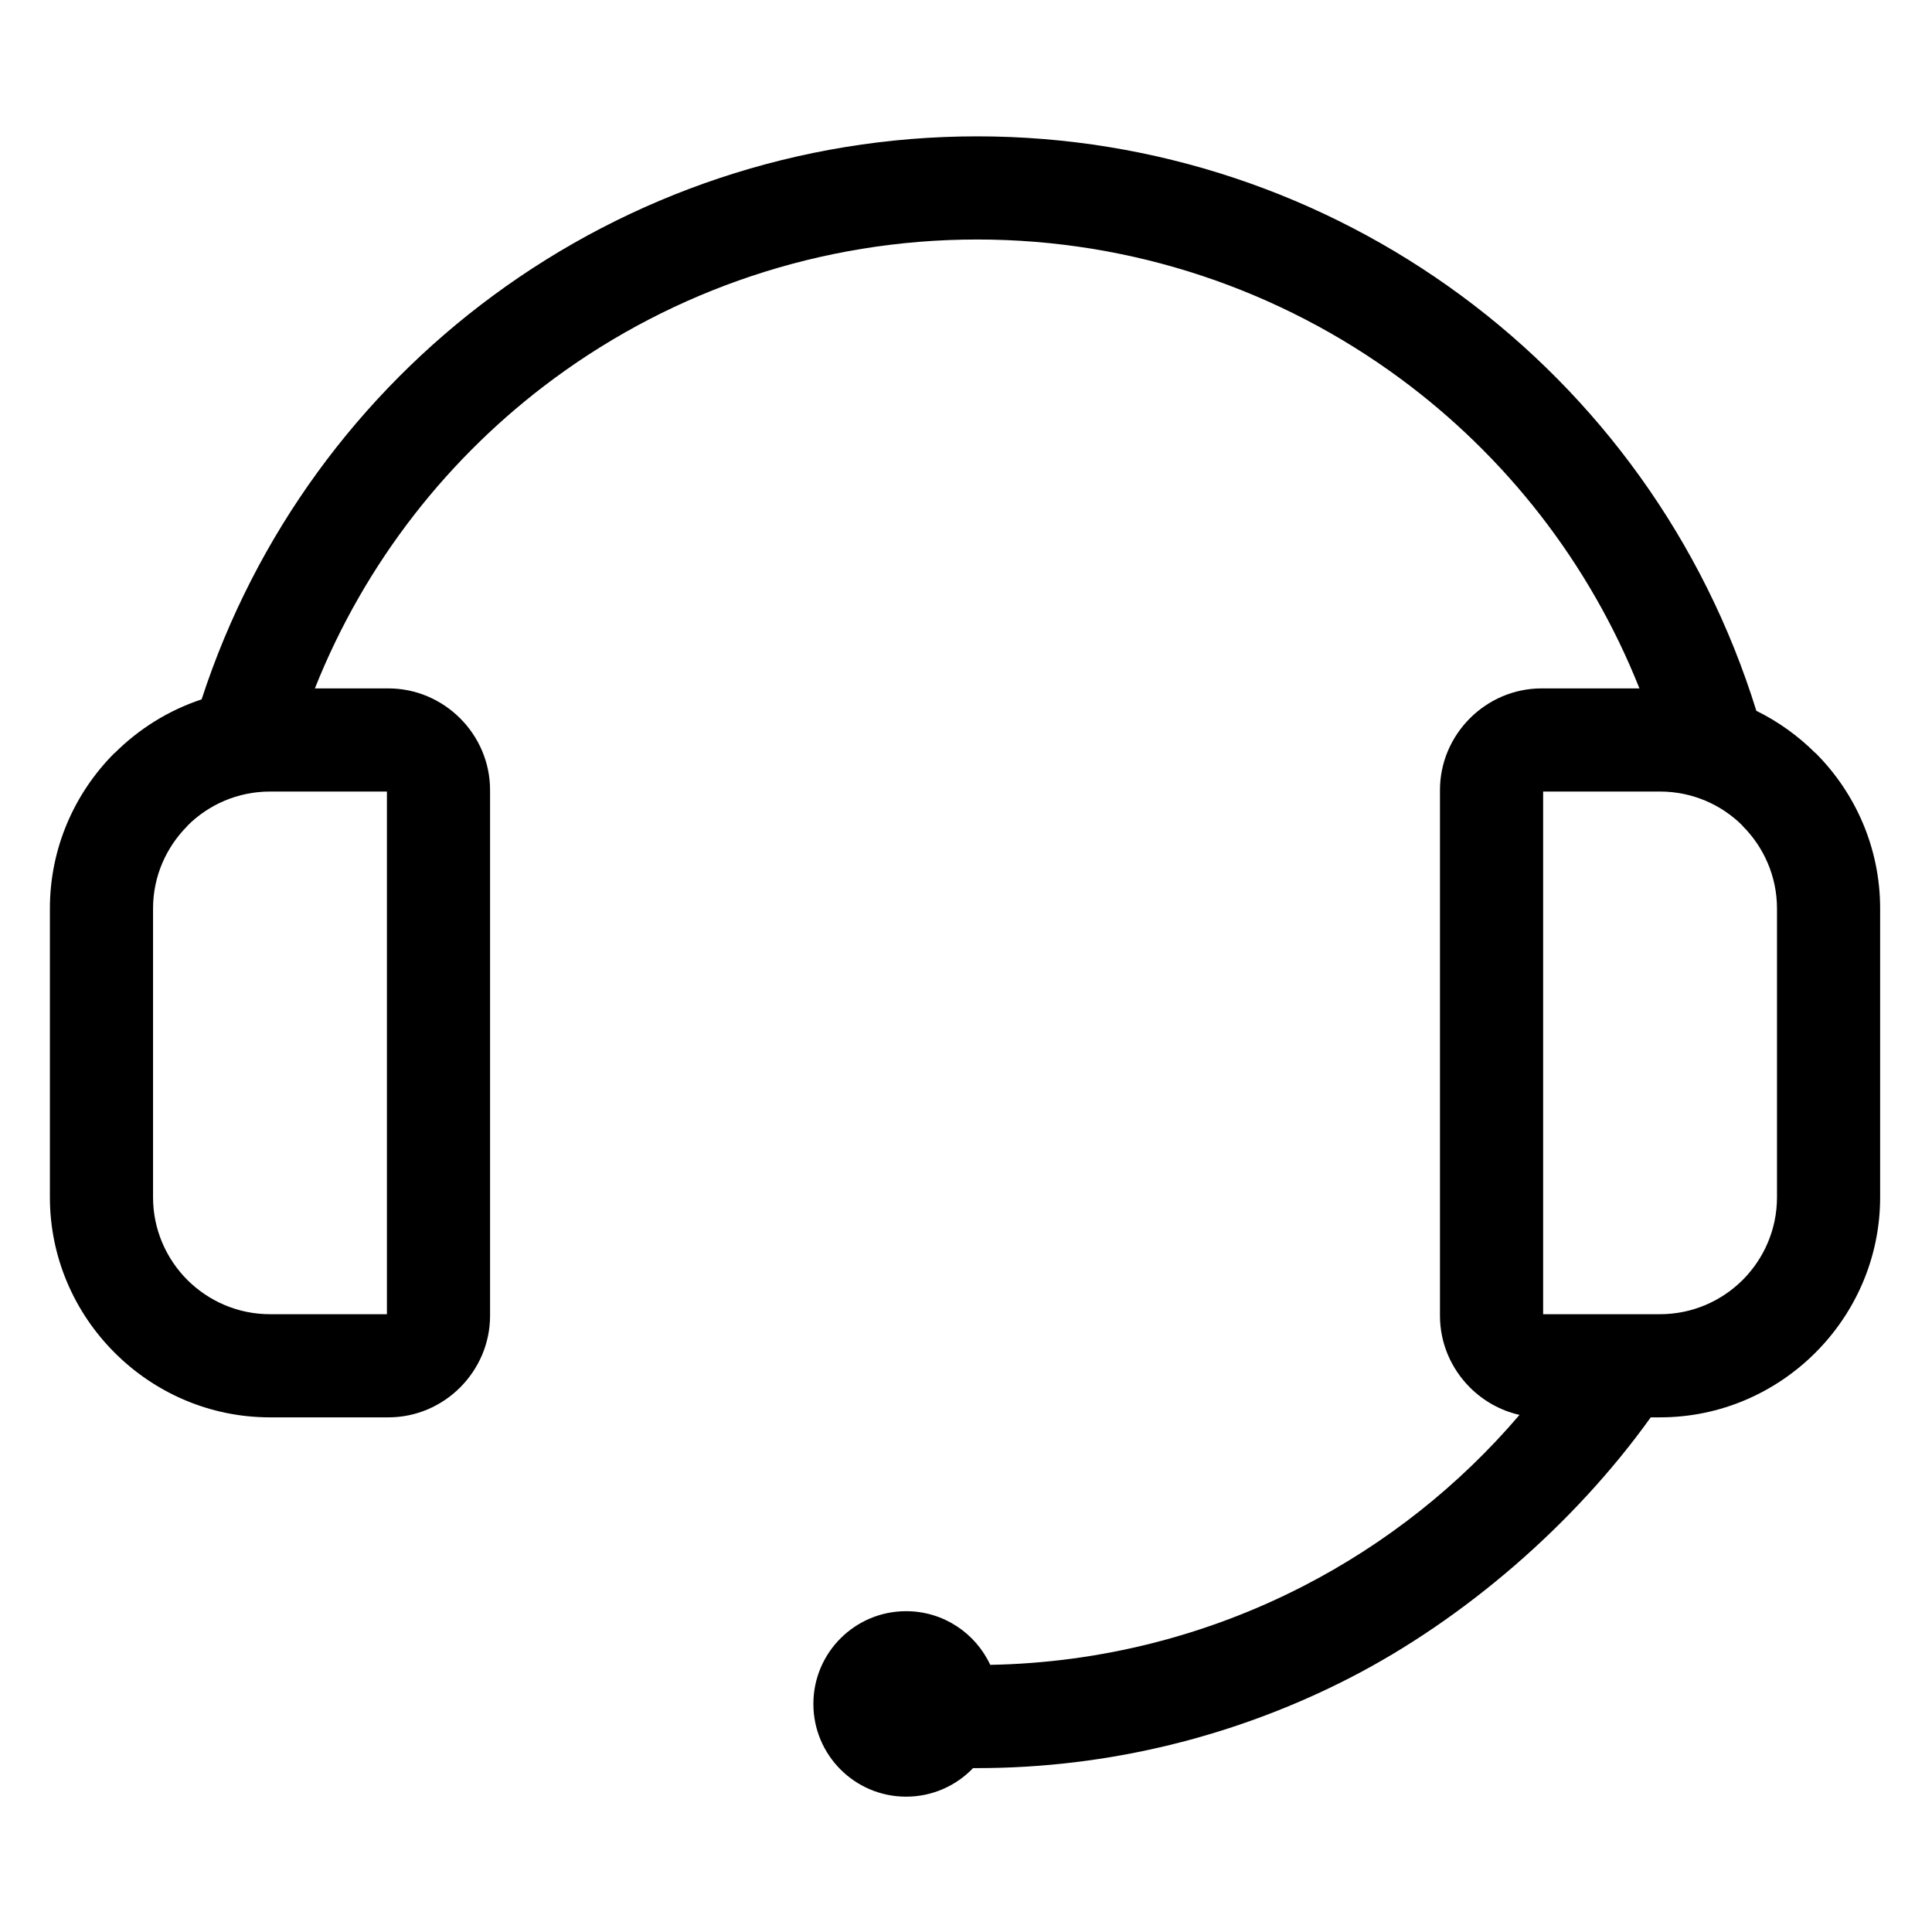 <svg xmlns="http://www.w3.org/2000/svg"   viewBox="0 0 1024 1024">
    <g fill="none" fill-rule="evenodd">
        <g fill="#000">
            <path d="M842.933 332.869c-26.564-66.791-71.054-123.185-126.818-164.277-63.372-46.702-141.368-73.653-224.202-73.653-82.836 0-160.83 26.951-224.202 73.653-55.767 41.093-100.254 97.486-126.818 164.277h38.983c14.704 0 28.158 6.052 37.955 15.8l.052.061.058.05c9.764 9.796 15.803 23.245 15.803 37.955V665.36c0 14.72-6.052 28.158-15.803 37.956l-.058.047-.052.062c-9.797 9.763-23.246 15.8-37.955 15.8h-62.788c-32.03 0-61.166-13.118-82.295-34.238l-.109-.109C13.568 663.75.447 634.614.447 602.59V449.516c0-32.108 13.116-61.275 34.244-82.403l.056.056c12.826-12.82 28.577-22.691 46.117-28.486 28.648-87.875 83.652-161.802 154.595-214.086 72.565-53.474 161.776-84.33 256.453-84.33 94.67 0 183.888 30.855 256.453 84.33 72.57 53.48 128.47 129.61 156.532 220.138 11.597 5.712 22.177 13.29 31.316 22.433l.056-.056c21.13 21.128 34.246 50.295 34.246 82.403v153.072c0 32.026-13.121 61.16-34.237 82.29l-.109.108c-21.128 21.12-50.268 34.237-82.297 34.237h-17.424l12.479.001c-40.62 56.769-99.044 107.026-159.327 138.009-60.402 31.047-128.034 47.904-197.69 47.904l-2.167-.004c-8.94 9.326-21.533 15.135-35.478 15.135-27.15 0-49.153-22.007-49.153-49.155s22.003-49.152 49.153-49.152c19.745 0 36.771 11.647 44.587 28.443 58.56-1.069 115.164-15.646 165.768-41.656 43.806-22.505 82.789-53.36 114.752-90.828-10.066-2.272-19.116-7.4-26.244-14.497l-.052-.062-.056-.047c-9.764-9.799-15.805-23.228-15.805-37.956V386.735c0-14.71 6.042-28.158 15.805-37.955l.056-.05.052-.06c9.801-9.764 23.23-15.801 37.959-15.801h51.846zm-663.86 54.67h-61.985c-17.081 0-32.569 6.944-43.743 18.119v.108c-11.245 11.243-18.228 26.737-18.228 43.75V602.59c0 17.05 6.966 32.557 18.171 43.793 11.236 11.204 26.744 18.172 43.8 18.172h61.985V387.539zm674.801 0h-61.983v277.015h61.983c17.055 0 32.567-6.968 43.802-18.172 11.204-11.236 18.168-26.743 18.168-43.793V449.516c0-17.013-6.984-32.507-18.225-43.75v-.108c-11.174-11.174-26.663-18.119-43.745-18.119z" transform="translate(26 32)"/>
        </g>
    </g>
</svg>
